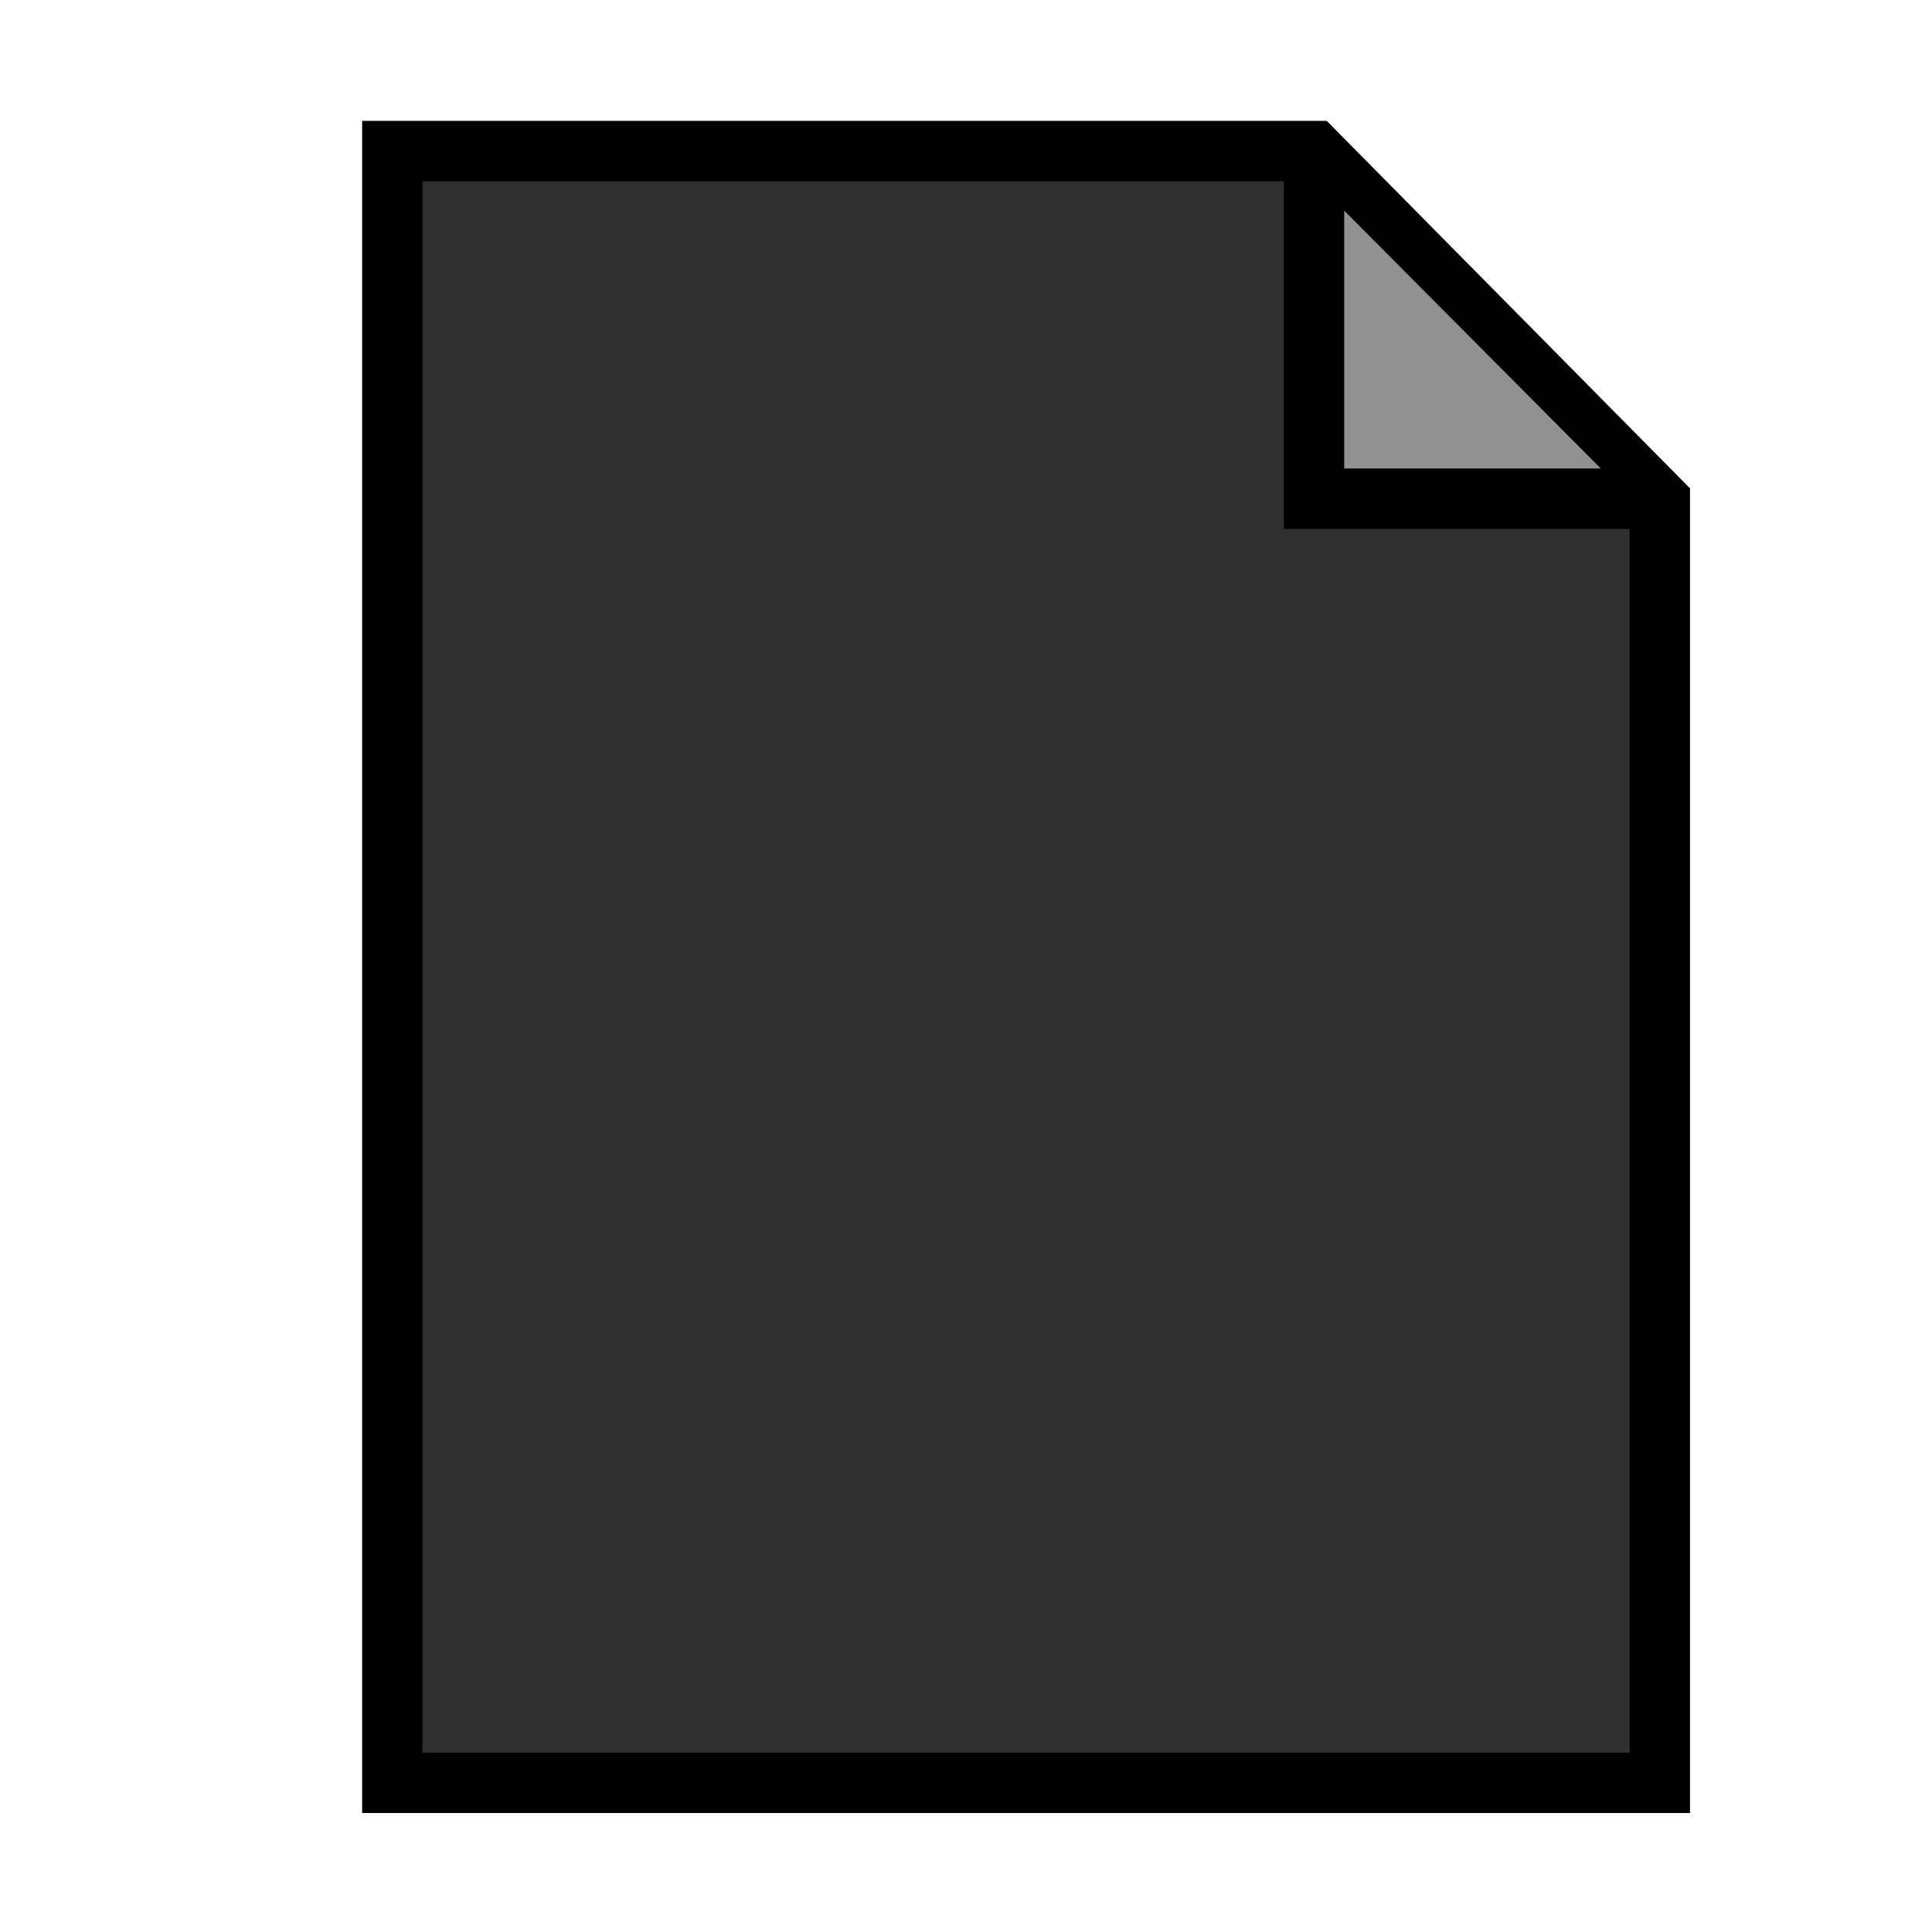<?xml version="1.0" encoding="UTF-8" standalone="no"?>
<!-- Created with Inkscape (http://www.inkscape.org/) -->
<svg xmlns:dc="http://purl.org/dc/elements/1.1/" xmlns:cc="http://creativecommons.org/ns#" xmlns:rdf="http://www.w3.org/1999/02/22-rdf-syntax-ns#" xmlns:svg="http://www.w3.org/2000/svg" xmlns="http://www.w3.org/2000/svg" xmlns:sodipodi="http://sodipodi.sourceforge.net/DTD/sodipodi-0.dtd" xmlns:inkscape="http://www.inkscape.org/namespaces/inkscape" width="16px" height="16px" id="svg2385" sodipodi:version="0.32" inkscape:version="0.91 r13725" sodipodi:docname="paper_black.svg" inkscape:output_extension="org.inkscape.output.svg.inkscape" version="1.1">
  <defs id="defs2387">
    <inkscape:perspective sodipodi:type="inkscape:persp3d" inkscape:vp_x="0 : 8 : 1" inkscape:vp_y="0 : 1000 : 0" inkscape:vp_z="16 : 8 : 1" inkscape:persp3d-origin="8 : 5.3333333 : 1" id="perspective2393"/>
    <inkscape:perspective id="perspective9107" inkscape:persp3d-origin="0.5 : 0.33333333 : 1" inkscape:vp_z="1 : 0.5 : 1" inkscape:vp_y="0 : 1000 : 0" inkscape:vp_x="0 : 0.5 : 1" sodipodi:type="inkscape:persp3d"/>
    <inkscape:perspective id="perspective2830" inkscape:persp3d-origin="0.5 : 0.33333333 : 1" inkscape:vp_z="1 : 0.5 : 1" inkscape:vp_y="0 : 1000 : 0" inkscape:vp_x="0 : 0.5 : 1" sodipodi:type="inkscape:persp3d"/>
  </defs>
  <g id="layer1" inkscape:label="Layer 1" inkscape:groupmode="layer">
    <rect style="opacity:0;fill:#101010;fill-opacity:1;fill-rule:evenodd;stroke:none;stroke-width:1;stroke-miterlimit:4;stroke-dasharray:none;stroke-opacity:1" id="rect3254" width="16" height="16" x="0" y="0" ry="0"/>
    <path inkscape:connector-curvature="0" style="fill:#303030;fill-opacity:1;fill-rule:nonzero;stroke:#000000;stroke-width:0.5;stroke-miterlimit:4;stroke-dashoffset:0;stroke-opacity:1" d="m 3.249,1.251 7.634,0 2.863,2.896 0,10.618 -10.497,0 0,-13.513 z" id="rect2385" sodipodi:nodetypes="cccccc"/>
    <path inkscape:connector-curvature="0" style="fill:#919191;fill-opacity:1;fill-rule:evenodd;stroke:#000000;stroke-width:0.5;stroke-linecap:butt;stroke-linejoin:miter;stroke-miterlimit:4;stroke-dasharray:none;stroke-opacity:1" d="m 10.882,1.493 0,2.637 2.624,0" id="path2388"/>
  </g>
</svg>
